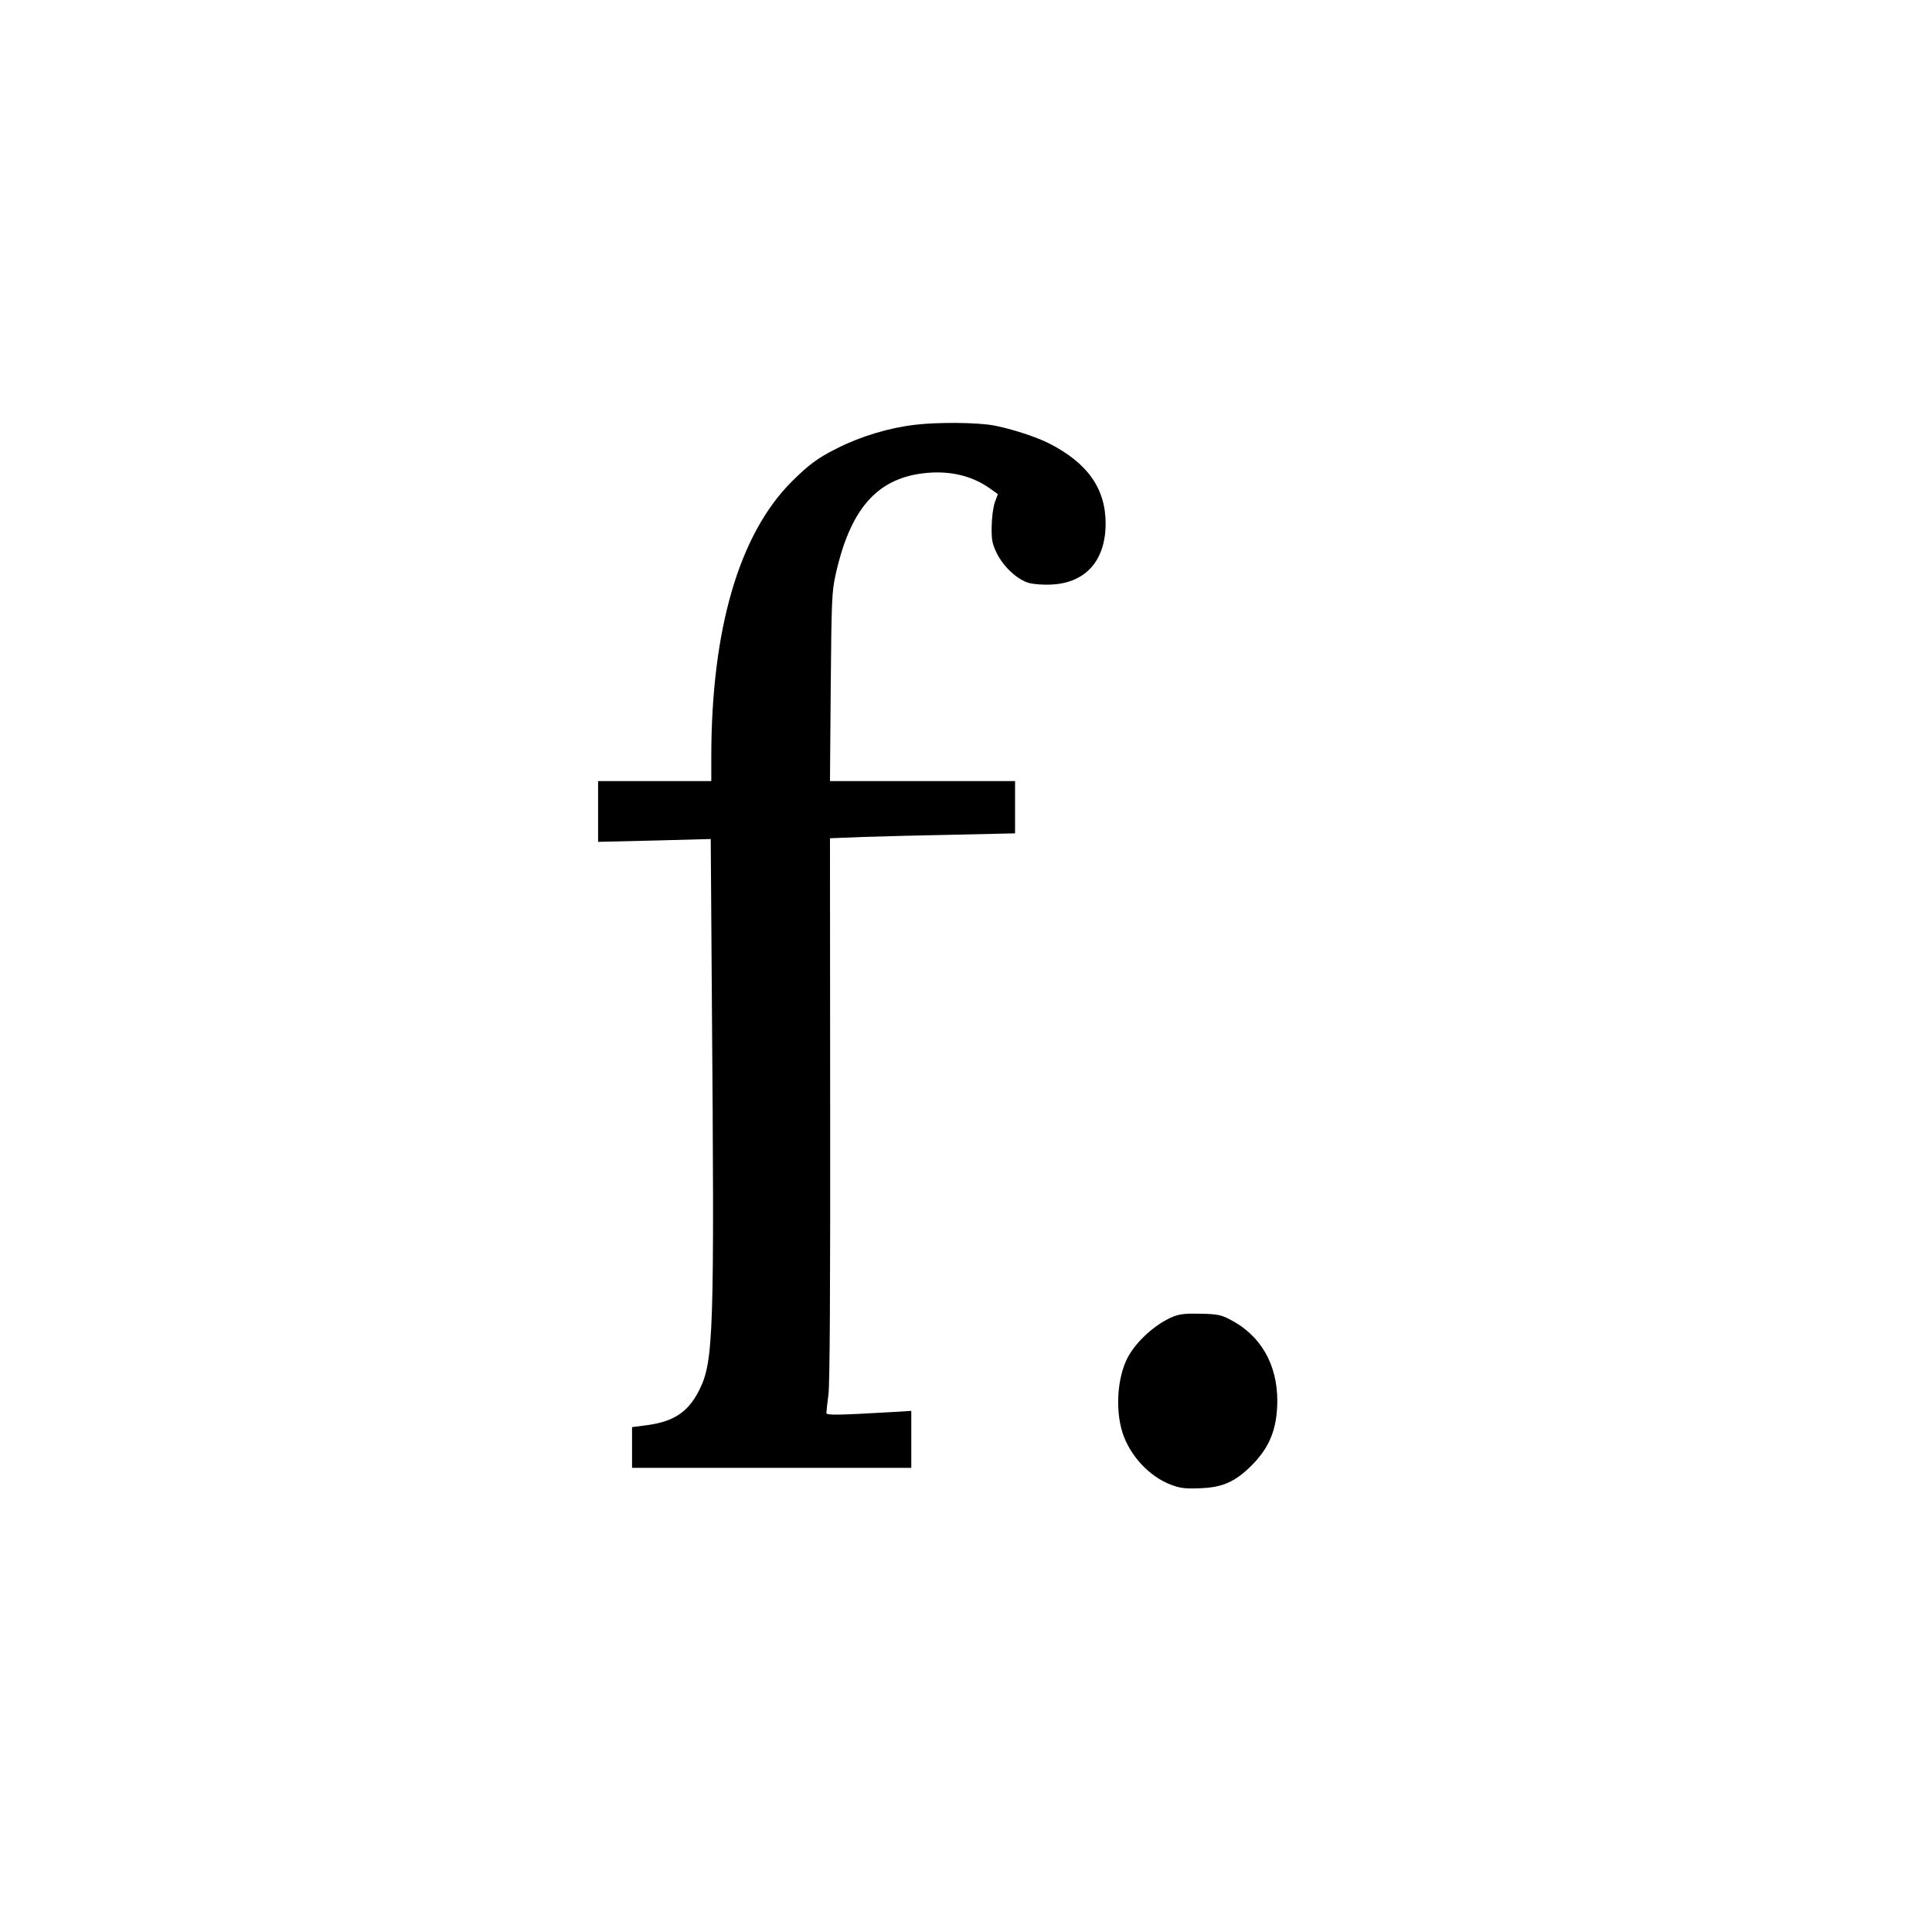 <?xml version="1.0" standalone="no"?>
<!DOCTYPE svg PUBLIC "-//W3C//DTD SVG 20010904//EN"
 "http://www.w3.org/TR/2001/REC-SVG-20010904/DTD/svg10.dtd">
<svg version="1.0" xmlns="http://www.w3.org/2000/svg"
 width="1024pt" height="1024pt" viewBox="0 0 1024 1024"
 preserveAspectRatio="xMidYMid meet">

<g transform="translate(0,1024) scale(0.1,-0.1)"
fill="#000000" stroke="none">
<path d="M4853 7989 c-139 -16 -290 -61 -416 -125 -103 -51 -153 -89 -242
-178 -278 -279 -424 -781 -425 -1453 l0 -133 -300 0 -300 0 0 -161 0 -161 298
7 299 8 6 -843 c14 -1788 10 -1926 -68 -2080 -57 -113 -133 -164 -271 -183
l-84 -11 0 -108 0 -108 740 0 740 0 0 151 0 151 -97 -6 c-297 -17 -353 -18
-353 -5 0 8 5 52 11 99 7 58 10 539 9 1516 l-1 1431 178 7 c98 3 319 9 491 12
l312 7 0 138 0 139 -491 0 -490 0 4 498 c4 457 6 505 25 592 76 346 215 510
462 541 136 17 257 -10 354 -78 l45 -32 -16 -43 c-9 -26 -16 -78 -17 -128 -1
-74 3 -92 27 -142 35 -72 110 -141 171 -158 28 -7 77 -11 124 -8 178 10 282
129 282 323 0 186 -96 321 -300 425 -66 34 -202 78 -293 95 -86 16 -292 18
-414 4z"/>
<path d="M6219 3262 c-94 -38 -199 -133 -244 -221 -53 -105 -64 -271 -26 -393
39 -123 143 -235 259 -278 47 -18 74 -21 152 -18 120 4 187 34 275 122 96 97
134 195 135 341 0 195 -89 349 -252 432 -46 24 -66 28 -153 30 -78 2 -110 -1
-146 -15z"/>
</g>
</svg>
